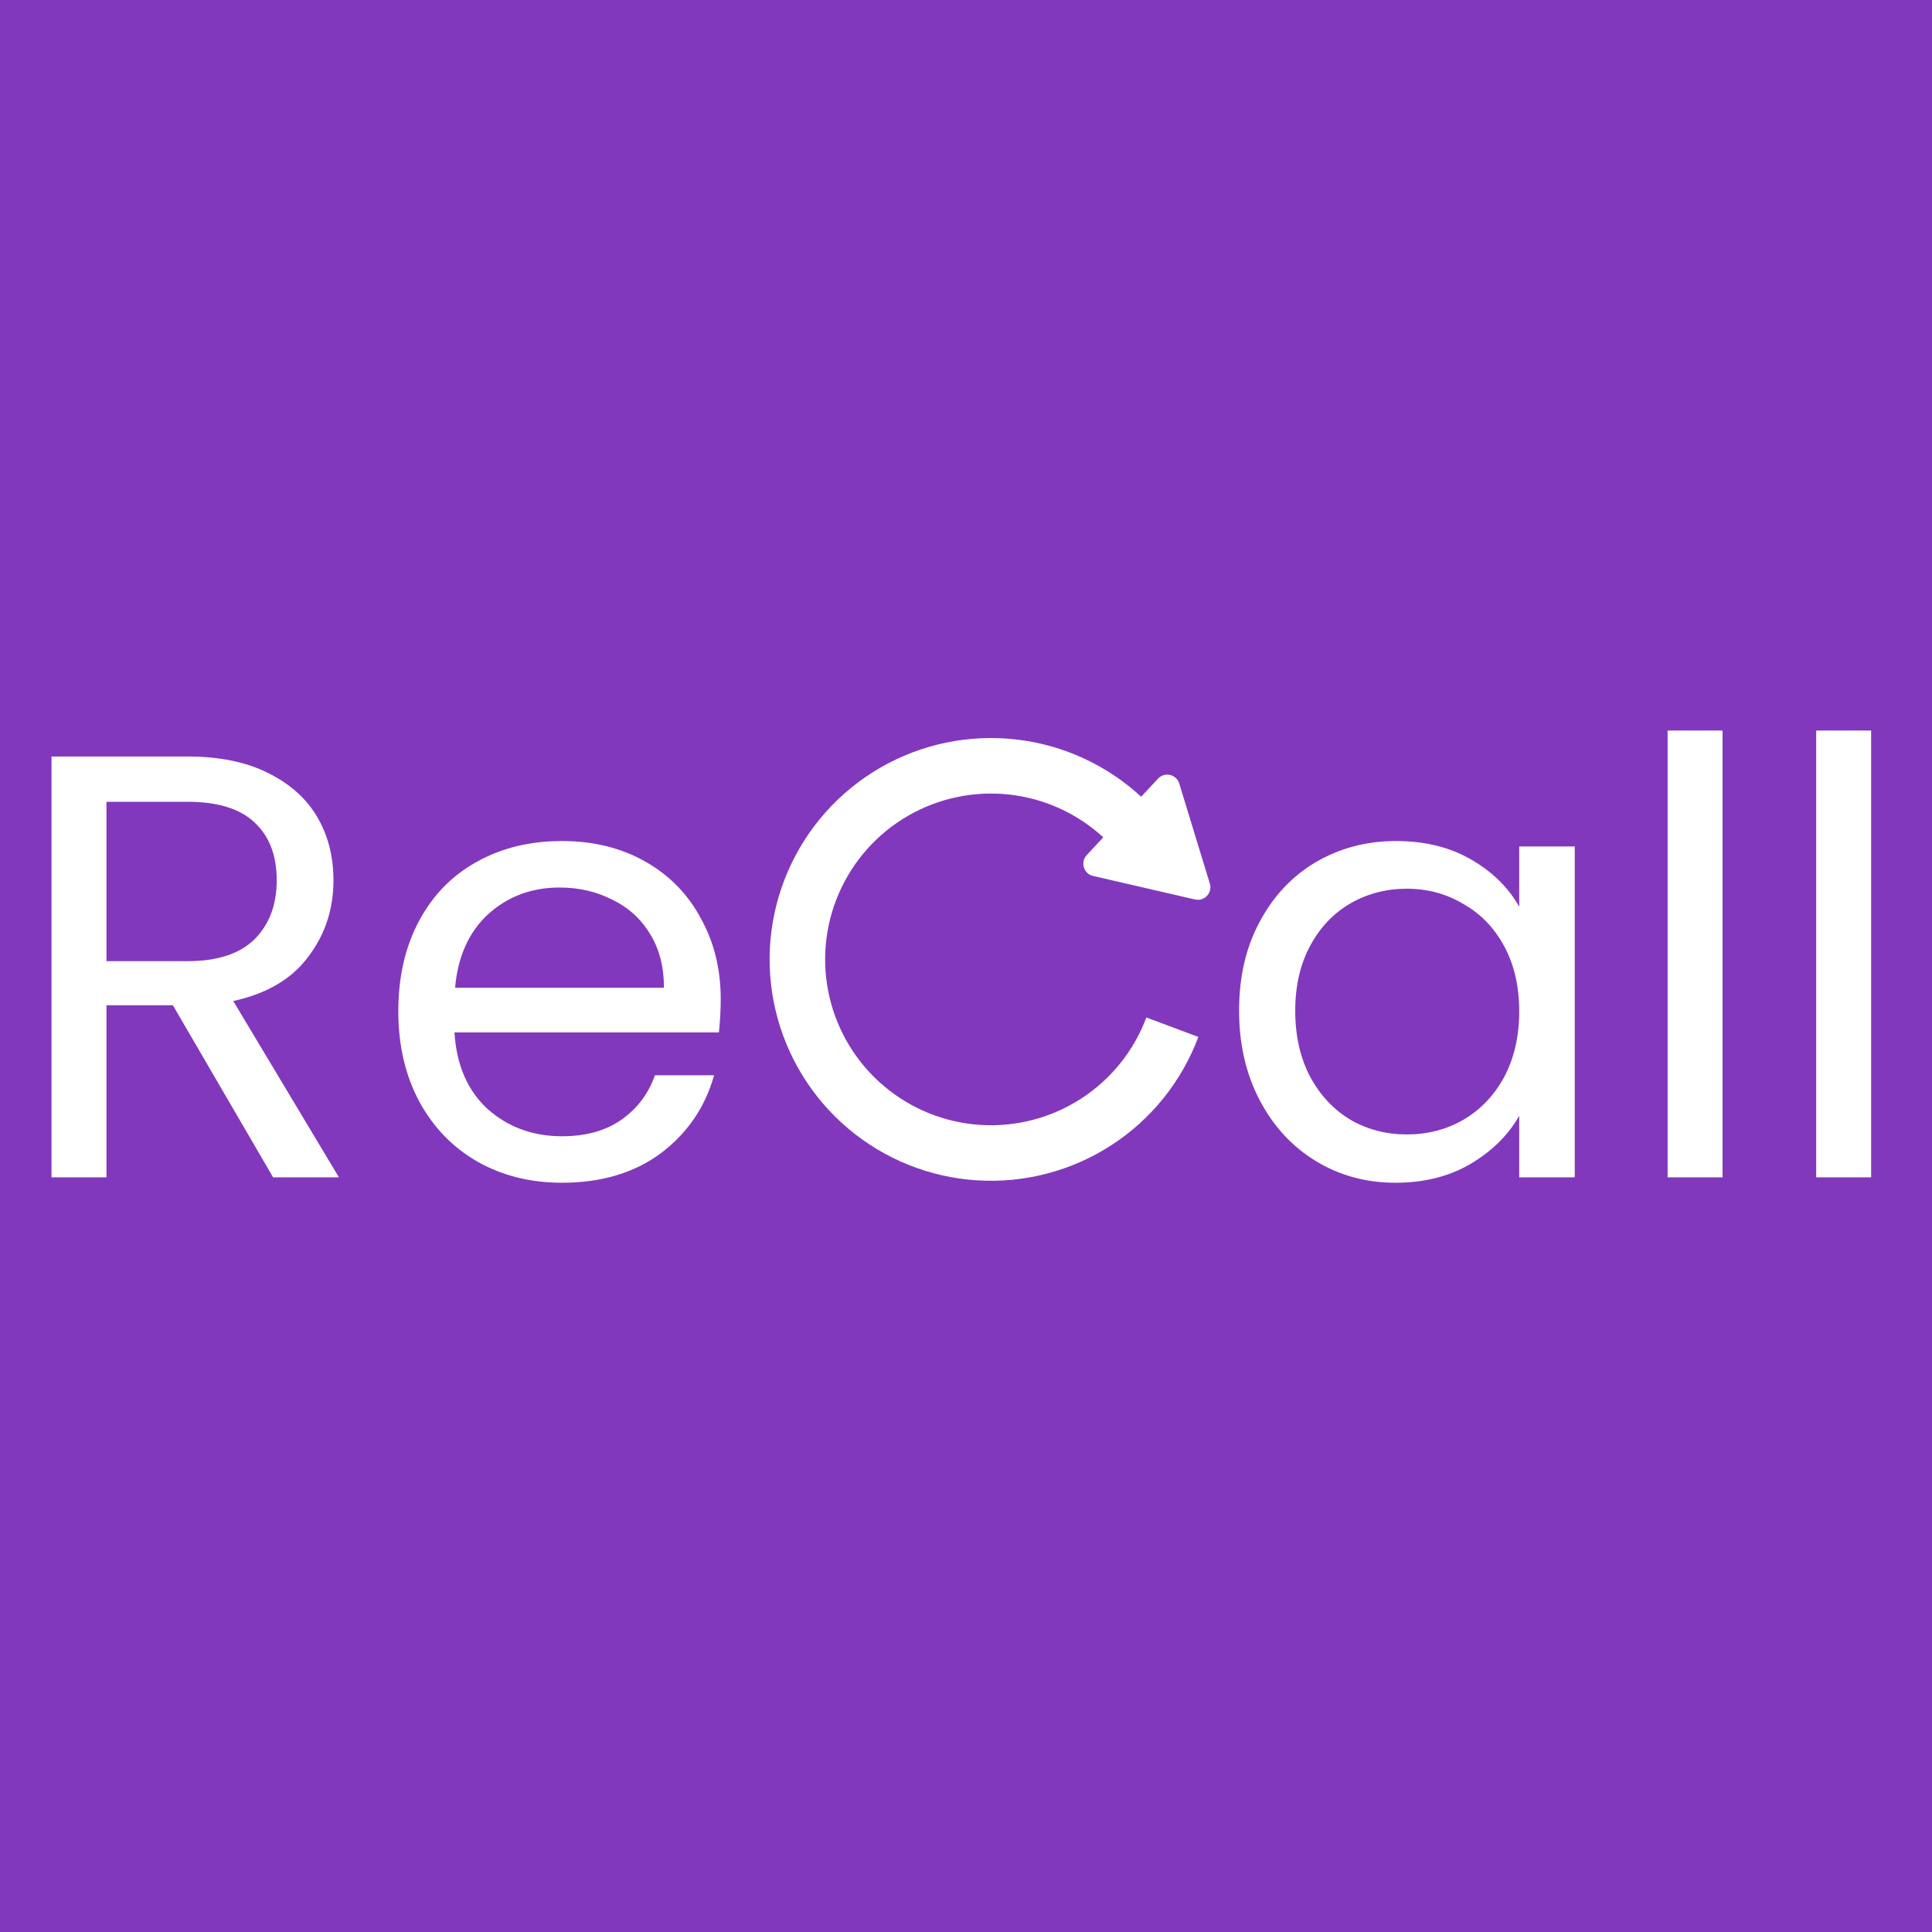 <svg width="192" height="192" viewBox="0 0 192 192" fill="none" xmlns="http://www.w3.org/2000/svg">
<rect width="192" height="192" fill="#8238BD"/>
<path d="M27.14 117L17.18 99.9H10.58V117H5.12V75.18H18.62C21.78 75.18 24.44 75.72 26.6 76.8C28.8 77.88 30.44 79.34 31.52 81.18C32.6 83.02 33.14 85.12 33.14 87.48C33.14 90.36 32.3 92.9 30.62 95.1C28.98 97.3 26.5 98.76 23.18 99.48L33.68 117H27.14ZM10.58 95.52H18.62C21.58 95.52 23.8 94.8 25.28 93.36C26.76 91.88 27.5 89.92 27.5 87.48C27.5 85 26.76 83.08 25.28 81.72C23.84 80.36 21.62 79.68 18.62 79.68H10.58V95.52ZM71.624 99.3C71.624 100.34 71.564 101.44 71.444 102.6H45.164C45.364 105.84 46.464 108.38 48.464 110.22C50.504 112.02 52.964 112.92 55.844 112.92C58.204 112.92 60.164 112.38 61.724 111.3C63.324 110.18 64.444 108.7 65.084 106.86H70.964C70.084 110.02 68.324 112.6 65.684 114.6C63.044 116.56 59.764 117.54 55.844 117.54C52.724 117.54 49.924 116.84 47.444 115.44C45.004 114.04 43.084 112.06 41.684 109.5C40.284 106.9 39.584 103.9 39.584 100.5C39.584 97.1 40.264 94.12 41.624 91.56C42.984 89 44.884 87.04 47.324 85.68C49.804 84.28 52.644 83.58 55.844 83.58C58.964 83.58 61.724 84.26 64.124 85.62C66.524 86.98 68.364 88.86 69.644 91.26C70.964 93.62 71.624 96.3 71.624 99.3ZM65.984 98.16C65.984 96.08 65.524 94.3 64.604 92.82C63.684 91.3 62.424 90.16 60.824 89.4C59.264 88.6 57.524 88.2 55.604 88.2C52.844 88.2 50.484 89.08 48.524 90.84C46.604 92.6 45.504 95.04 45.224 98.16H65.984ZM123.139 100.44C123.139 97.08 123.819 94.14 125.179 91.62C126.539 89.06 128.399 87.08 130.759 85.68C133.159 84.28 135.819 83.58 138.739 83.58C141.619 83.58 144.119 84.2 146.239 85.44C148.359 86.68 149.939 88.24 150.979 90.12V84.12H156.499V117H150.979V110.88C149.899 112.8 148.279 114.4 146.119 115.68C143.999 116.92 141.519 117.54 138.679 117.54C135.759 117.54 133.119 116.82 130.759 115.38C128.399 113.94 126.539 111.92 125.179 109.32C123.819 106.72 123.139 103.76 123.139 100.44ZM150.979 100.5C150.979 98.02 150.479 95.86 149.479 94.02C148.479 92.18 147.119 90.78 145.399 89.82C143.719 88.82 141.859 88.32 139.819 88.32C137.779 88.32 135.919 88.8 134.239 89.76C132.559 90.72 131.219 92.12 130.219 93.96C129.219 95.8 128.719 97.96 128.719 100.44C128.719 102.96 129.219 105.16 130.219 107.04C131.219 108.88 132.559 110.3 134.239 111.3C135.919 112.26 137.779 112.74 139.819 112.74C141.859 112.74 143.719 112.26 145.399 111.3C147.119 110.3 148.479 108.88 149.479 107.04C150.479 105.16 150.979 102.98 150.979 100.5ZM171.185 72.6V117H165.725V72.6H171.185ZM185.951 72.6V117H180.491V72.6H185.951Z" fill="white"/>
<path d="M76.791 96.06C76.791 91.98 77.711 88.32 79.551 85.08C81.391 81.8 83.891 79.24 87.051 77.4C90.251 75.56 93.791 74.64 97.671 74.64C102.231 74.64 106.211 75.74 109.611 77.94C113.011 80.14 115.491 83.26 117.051 87.3H110.511C109.351 84.78 107.671 82.84 105.471 81.48C103.311 80.12 100.711 79.44 97.671 79.44C94.751 79.44 92.131 80.12 89.811 81.48C87.491 82.84 85.671 84.78 84.351 87.3C83.031 89.78 82.371 92.7 82.371 96.06C82.371 99.38 83.031 102.3 84.351 104.82C85.671 107.3 87.491 109.22 89.811 110.58C92.131 111.94 94.751 112.62 97.671 112.62C100.711 112.62 103.311 111.96 105.471 110.64C107.671 109.28 109.351 107.34 110.511 104.82H117.051C115.491 108.82 113.011 111.92 109.611 114.12C106.211 116.28 102.231 117.36 97.671 117.36C93.791 117.36 90.251 116.46 87.051 114.66C83.891 112.82 81.391 110.28 79.551 107.04C77.711 103.8 76.791 100.14 76.791 96.06Z" fill="#8238BD"/>
<path d="M113.521 79.285C110.075 76.058 105.681 74.025 100.991 73.488C96.3 72.95 91.56 73.936 87.472 76.299C83.385 78.662 80.166 82.278 78.292 86.612C76.418 90.946 75.987 95.767 77.065 100.365C78.142 104.962 80.67 109.09 84.275 112.14C87.879 115.19 92.37 116.999 97.082 117.3C101.794 117.601 106.478 116.378 110.441 113.812C114.405 111.246 117.437 107.472 119.091 103.05L113.923 101.117C112.684 104.431 110.412 107.258 107.442 109.18C104.473 111.103 100.964 112.019 97.433 111.793C93.903 111.568 90.539 110.212 87.839 107.928C85.138 105.643 83.244 102.55 82.437 99.106C81.63 95.661 81.952 92.049 83.356 88.802C84.76 85.555 87.172 82.846 90.234 81.076C93.297 79.305 96.848 78.566 100.362 78.969C103.876 79.372 107.168 80.895 109.75 83.313L113.521 79.285Z" fill="white"/>
<path d="M115.083 77.38C115.739 76.676 116.911 76.946 117.193 77.867L120.231 87.805C120.512 88.725 119.692 89.605 118.754 89.388L108.628 87.05C107.691 86.834 107.339 85.684 107.995 84.98L115.083 77.38Z" fill="white"/>
</svg>
